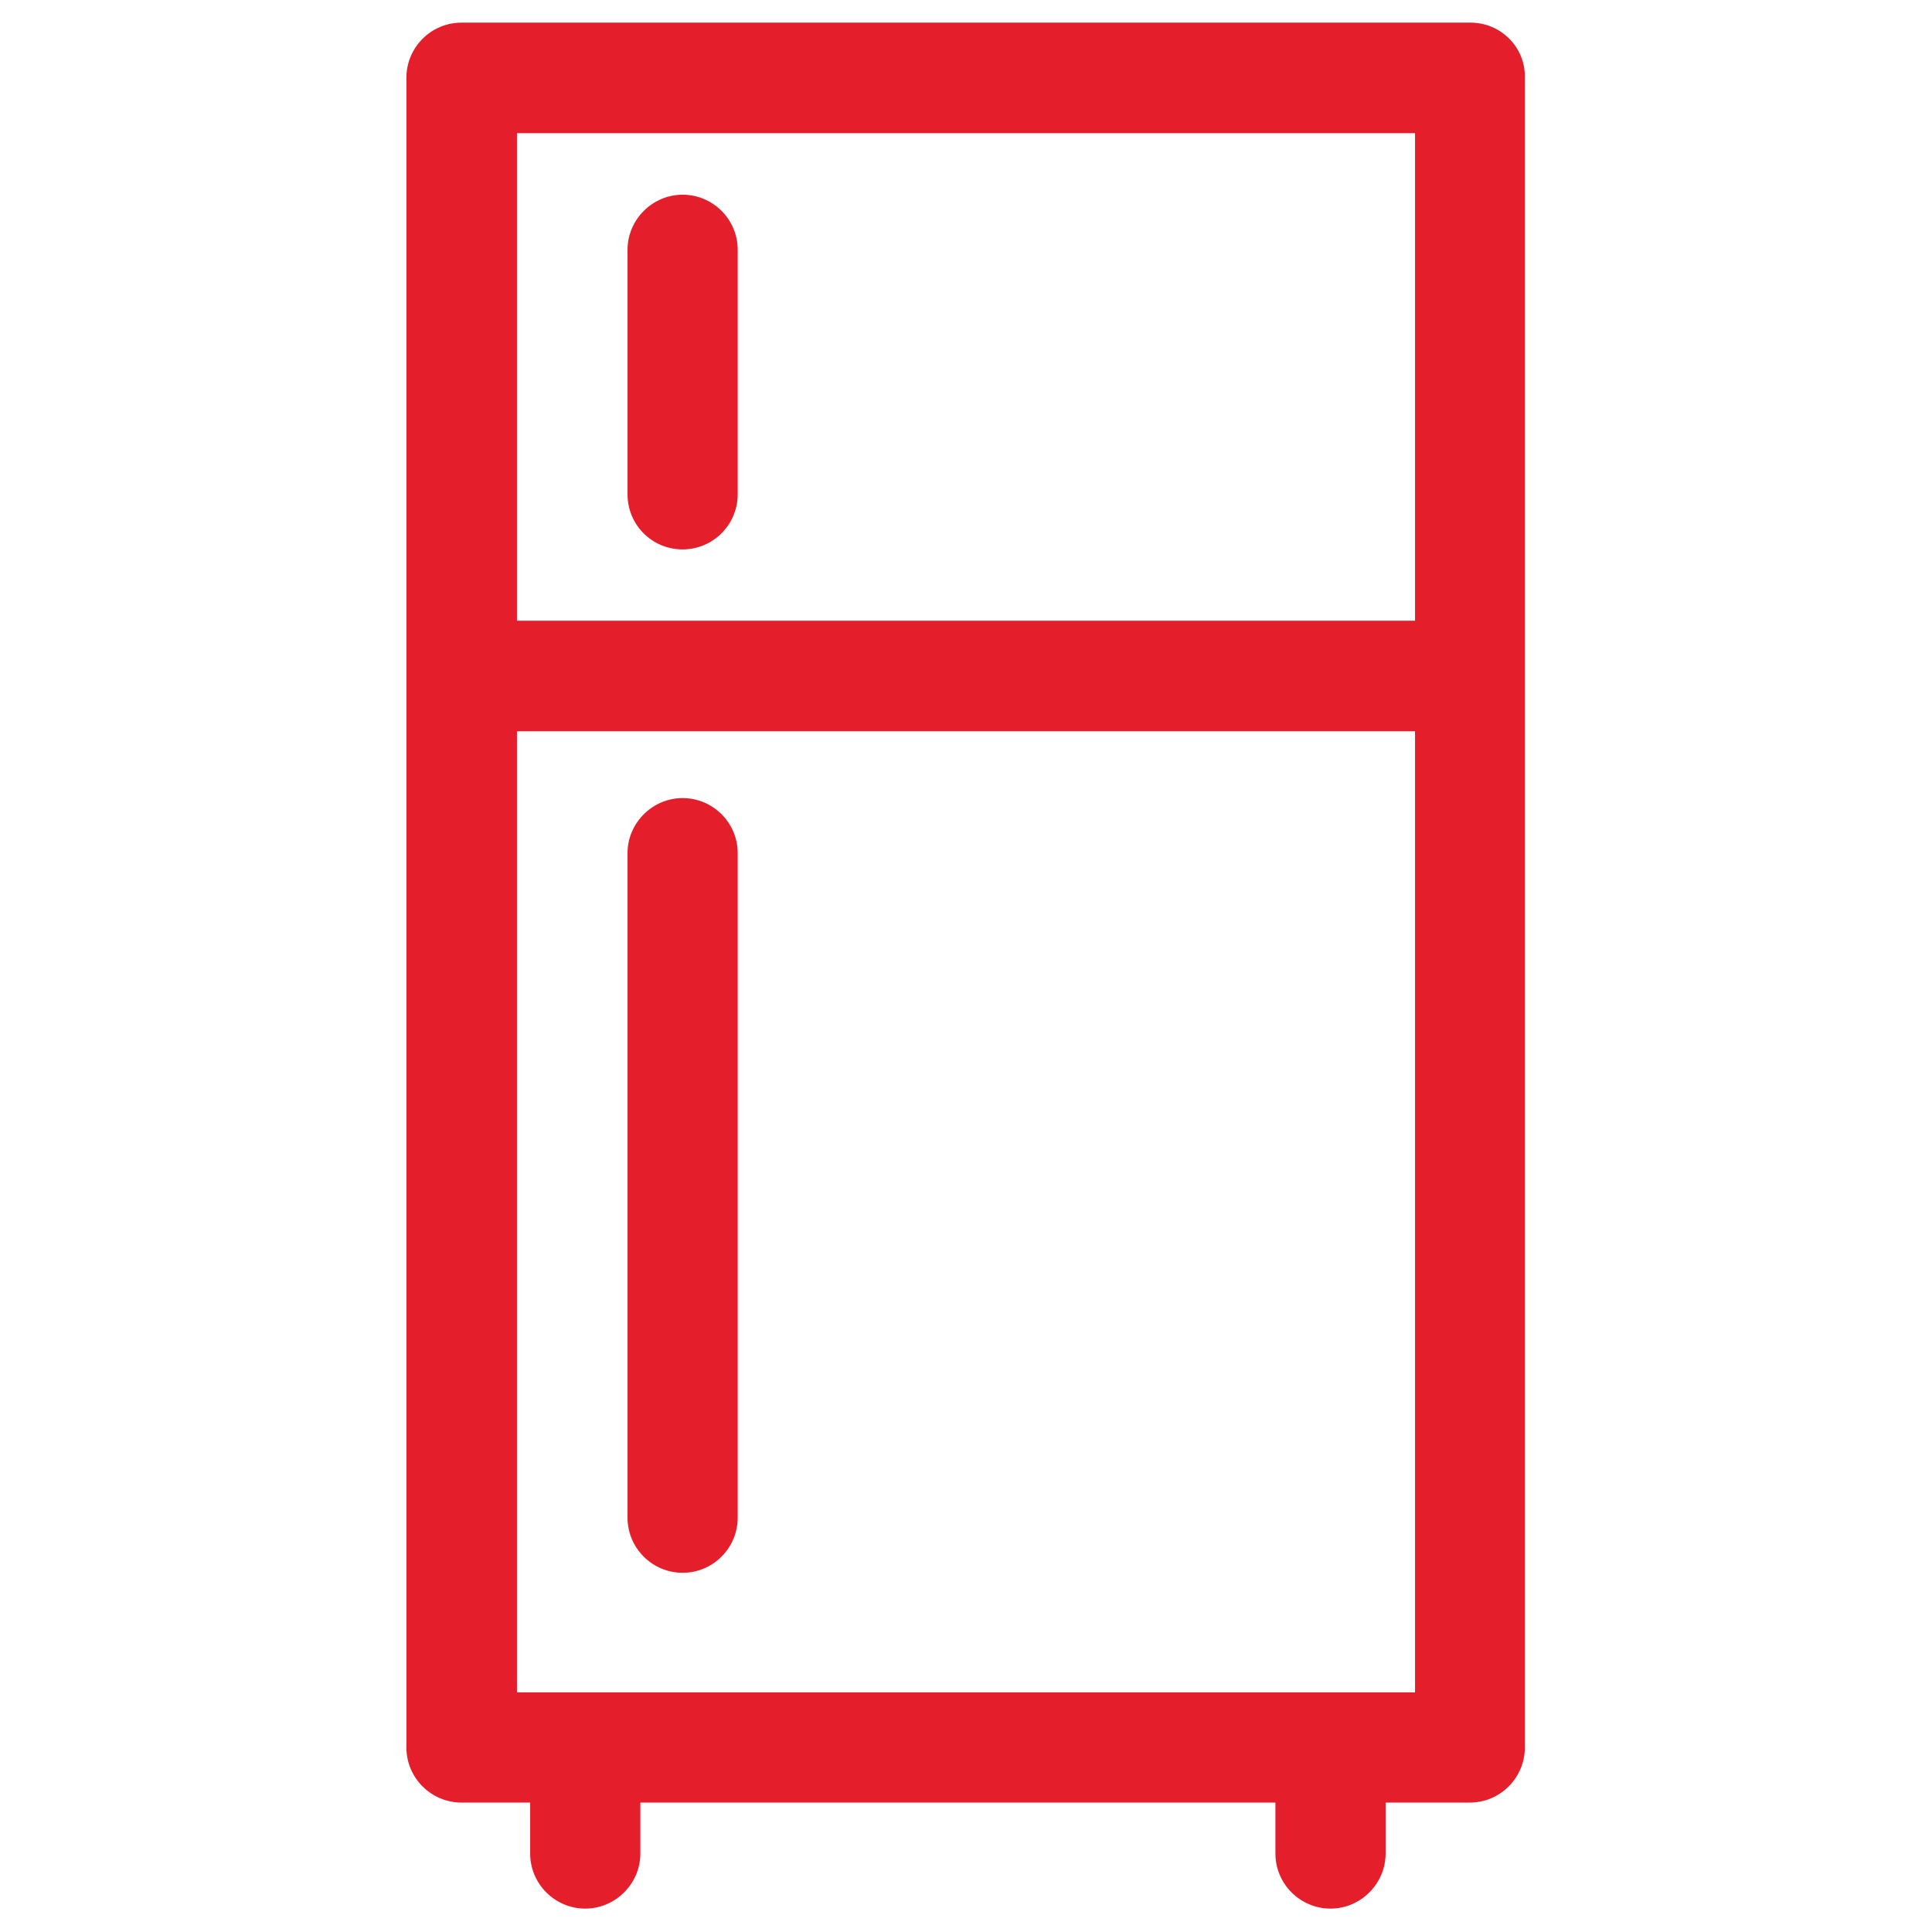 <?xml version="1.0" encoding="utf-8"?>
<!-- Generator: Adobe Illustrator 21.0.0, SVG Export Plug-In . SVG Version: 6.00 Build 0)  -->
<svg version="1.1" id="Capa_1" xmlns="http://www.w3.org/2000/svg" xmlns:xlink="http://www.w3.org/1999/xlink" x="0px" y="0px"
	 viewBox="0 0 512 512" style="enable-background:new 0 0 512 512;" xml:space="preserve">
<style type="text/css">
	.st0{fill:#E51E2C;}
</style>
<g>
	<path id="XMLID_1662_" class="st0" d="M389.7,6H122.3c-8.1,0-14.6,6.6-14.6,14.6v442.5c0,8.1,6.6,14.6,14.6,14.6h18.2v13.5
		c0,8.1,6.6,14.6,14.6,14.6s14.6-6.6,14.6-14.6v-13.5h168.3v13.5c0,8.1,6.6,14.6,14.6,14.6s14.6-6.6,14.6-14.6v-13.5h22.3
		c8.1,0,14.6-6.6,14.6-14.6V20.6C404.3,12.6,397.8,6,389.7,6z M375,448.5H137V193.8H375V448.5z M375,164.5H137V35.3H375V164.5z"/>
	<path id="XMLID_1661_" class="st0" d="M180.9,145.6c8.1,0,14.6-6.6,14.6-14.6V66.2c0-8.1-6.6-14.6-14.6-14.6s-14.6,6.6-14.6,14.6
		V131C166.3,139.1,172.8,145.6,180.9,145.6z"/>
	<path id="XMLID_1618_" class="st0" d="M180.9,416.8c8.1,0,14.6-6.6,14.6-14.6V226.1c0-8.1-6.6-14.6-14.6-14.6s-14.6,6.6-14.6,14.6
		v176.1C166.3,410.2,172.8,416.8,180.9,416.8z"/>
</g>
</svg>
